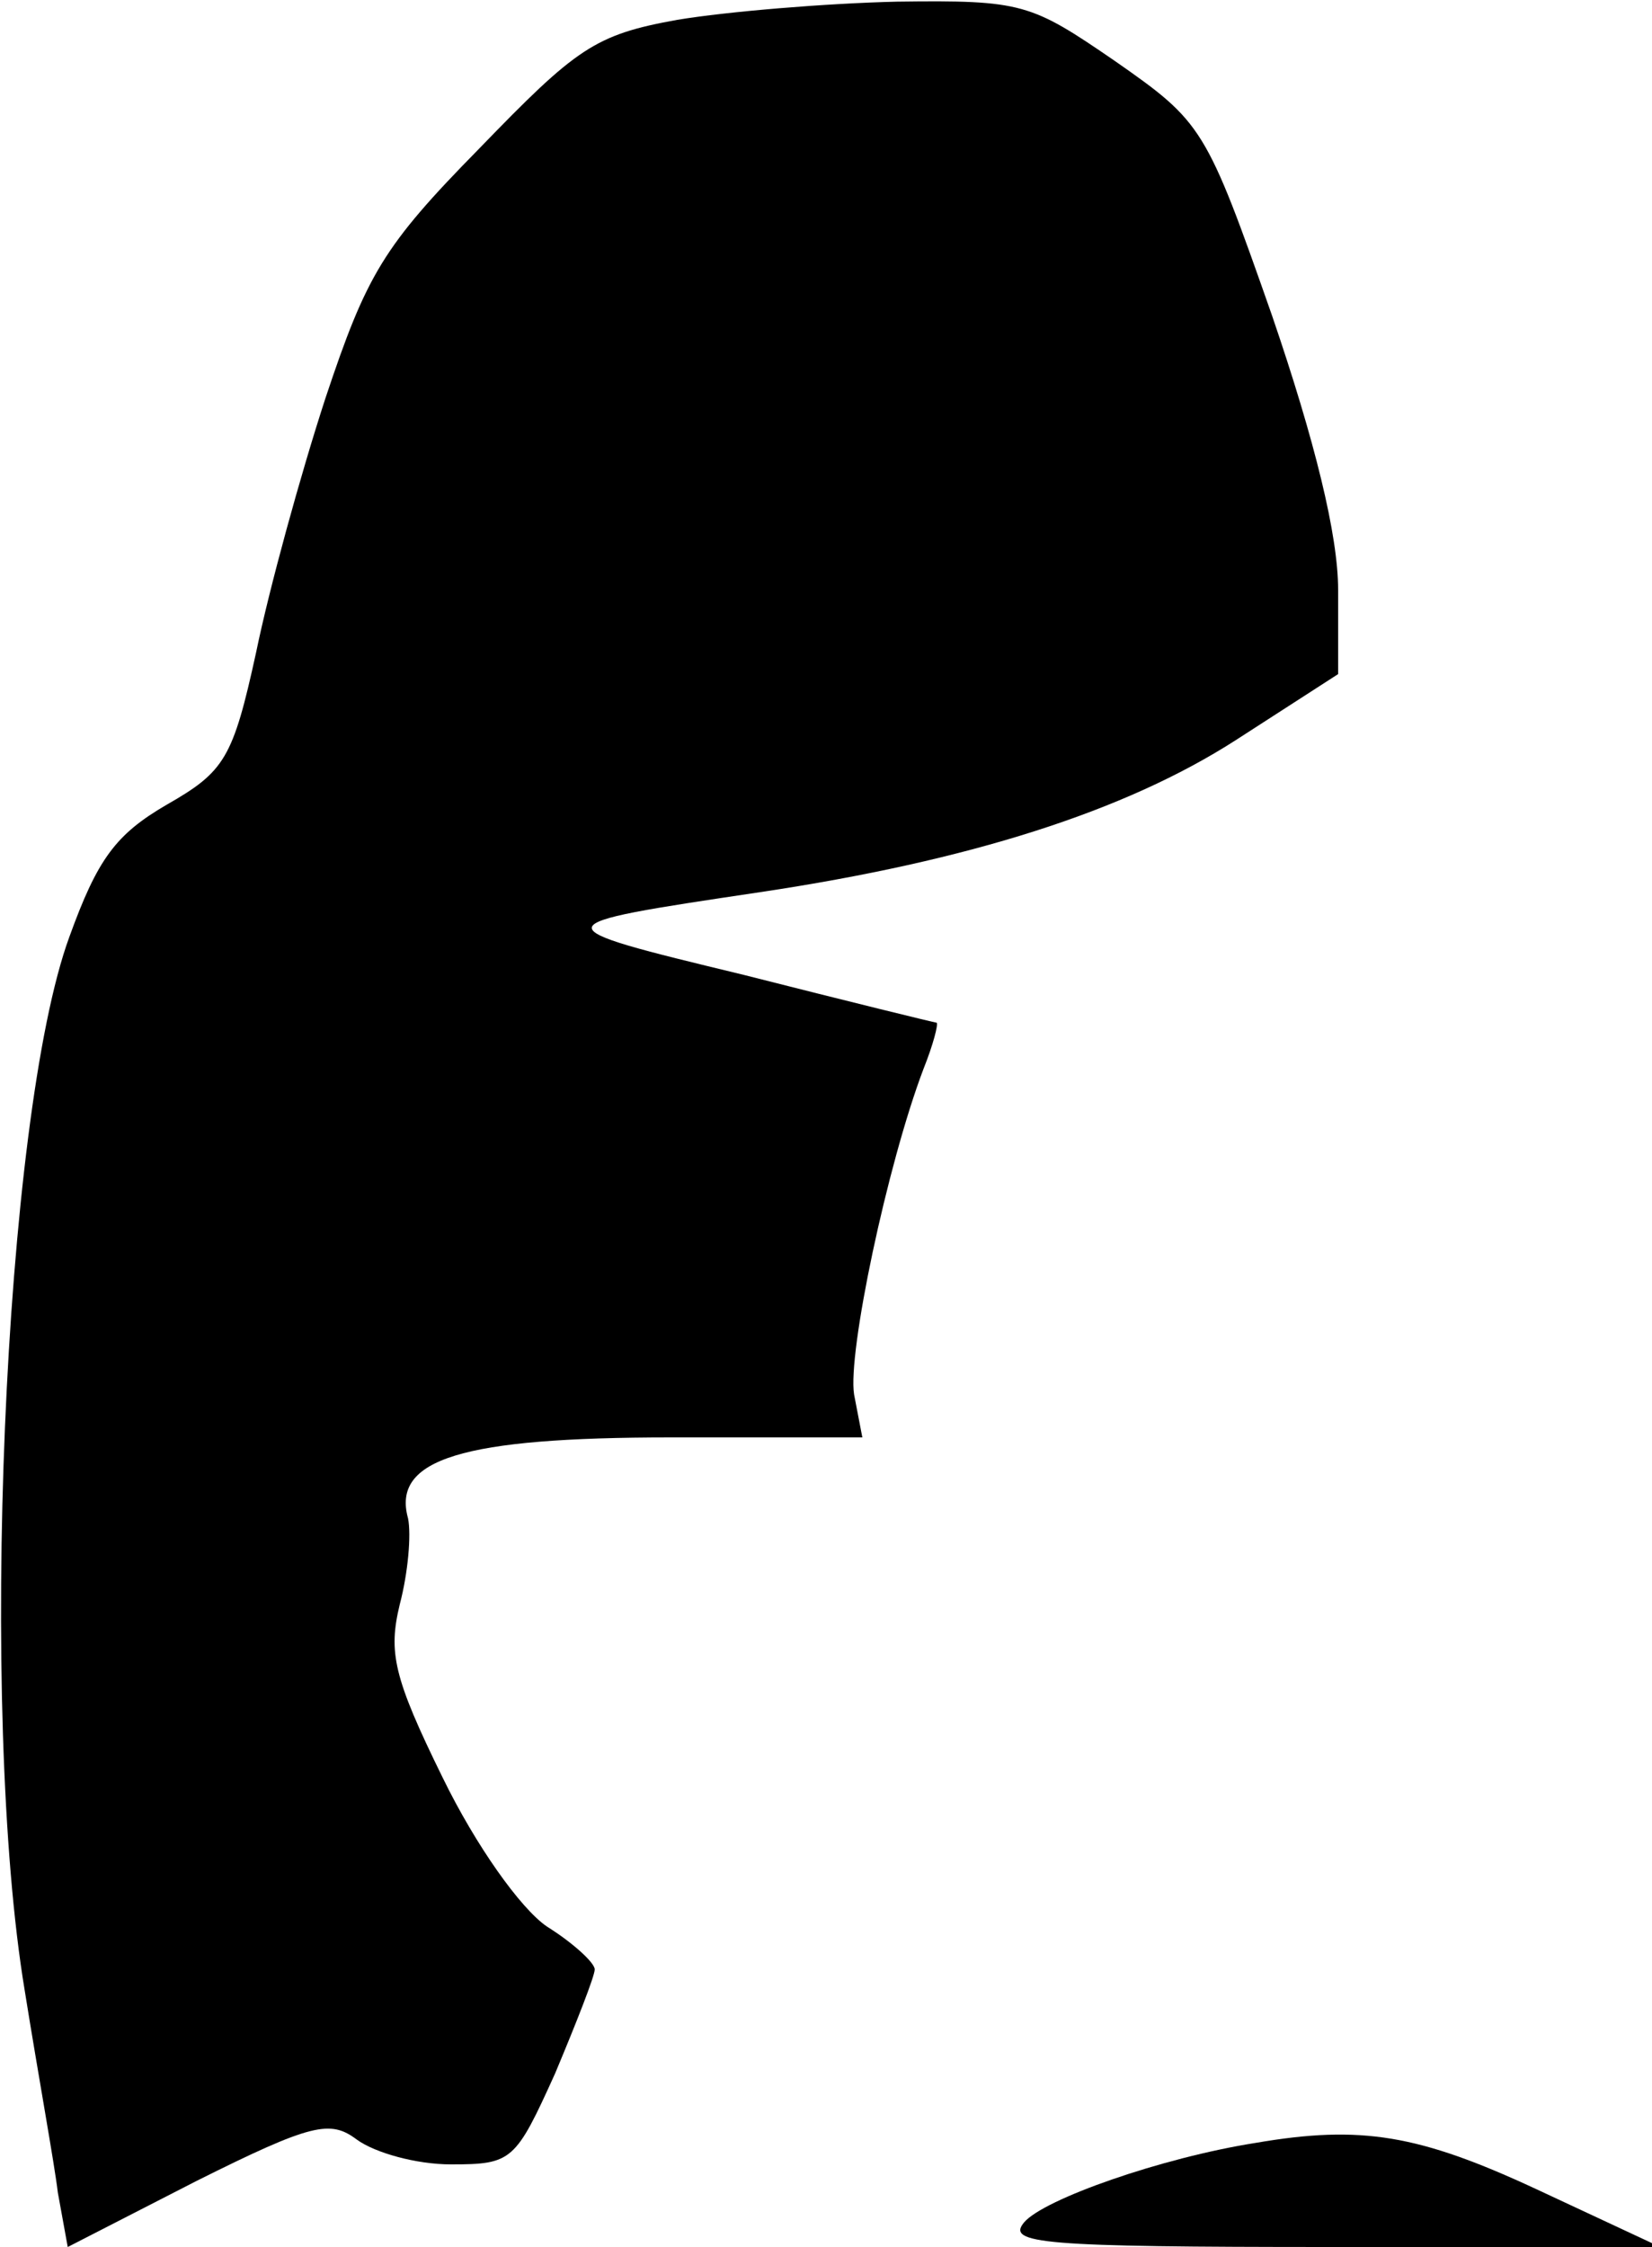 <?xml version="1.0" standalone="no"?>
<!DOCTYPE svg PUBLIC "-//W3C//DTD SVG 20010904//EN"
 "http://www.w3.org/TR/2001/REC-SVG-20010904/DTD/svg10.dtd">
<svg version="1.0" xmlns="http://www.w3.org/2000/svg"
 width="100pt" height="136pt" viewBox="0 0 100 136"
 preserveAspectRatio="xMidYMid meet">
<g transform="translate(0,136) scale(0.1,-0.1)"
fill="#000000" stroke="none">
<path fill="#000000" stroke="none" d="M410 1348 c-50 -9 -61 -17 -120 -78
-58 -59 -68 -76 -93 -151 -15 -46 -34 -115 -42 -154 -14 -64 -19 -72 -54 -92
-31 -18 -42 -33 -59 -80 -40 -109 -55 -470 -27 -638 8 -50 18 -105 20 -122 l6
-33 78 40 c70 35 81 37 97 25 11 -8 36 -15 57 -15 37 0 39 2 63 55 13 31 24
59 24 63 0 4 -13 16 -29 26 -16 11 -43 49 -63 90 -30 61 -33 76 -26 105 5 19
7 42 5 52 -10 36 33 49 159 49 l116 0 -5 26 c-4 25 20 139 42 197 6 15 9 27 8
28 -1 0 -54 13 -117 29 -124 30 -124 30 10 50 127 19 221 49 288 92 l62 40 0
51 c0 33 -14 90 -40 166 -40 114 -42 117 -95 154 -51 35 -56 37 -132 36 -43
-1 -103 -6 -133 -11z"/>
<path fill="#000000" stroke="none" d="M760 63 c-57 -9 -128 -34 -140 -48 -11
-13 10 -15 186 -15 l199 0 -75 35 c-71 33 -106 39 -170 28z"/>
</g>
</svg>
